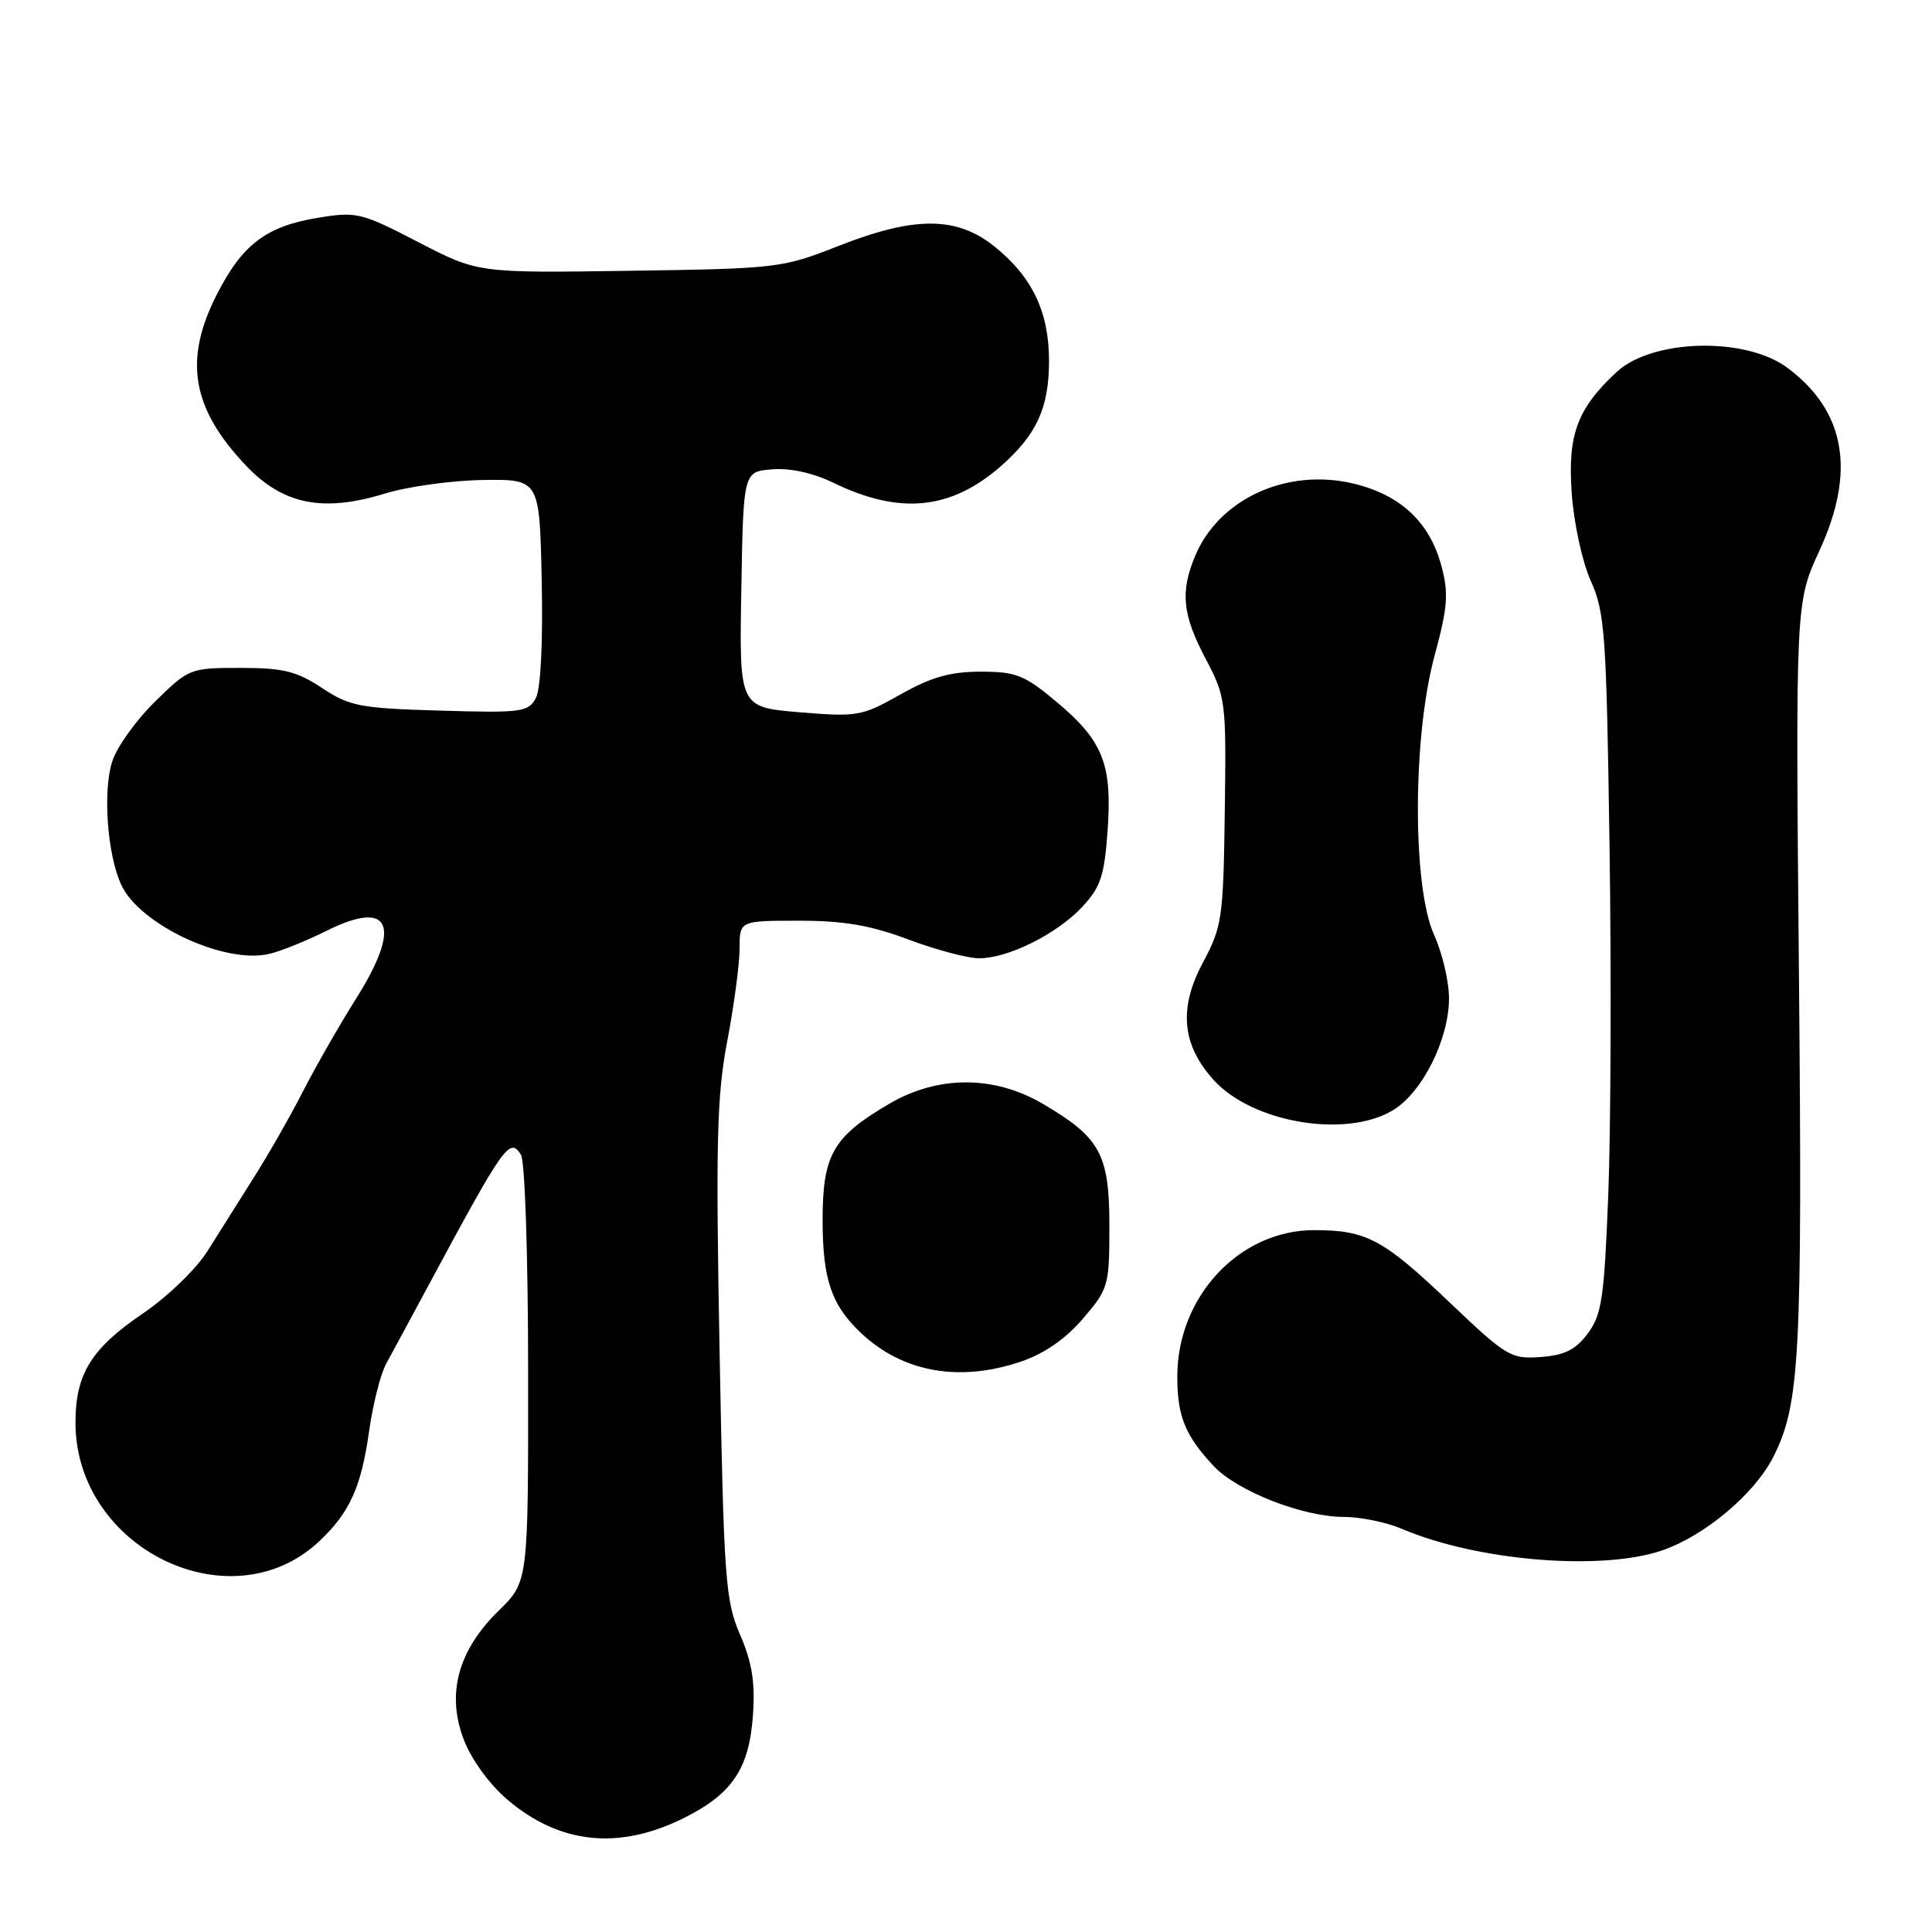 <?xml version="1.0" encoding="UTF-8" standalone="no"?>
<!DOCTYPE svg PUBLIC "-//W3C//DTD SVG 1.1//EN" "http://www.w3.org/Graphics/SVG/1.1/DTD/svg11.dtd" >
<svg xmlns="http://www.w3.org/2000/svg" xmlns:xlink="http://www.w3.org/1999/xlink" version="1.1" viewBox="0 0 256 256">
 <g >
 <path fill="currentColor"
d=" M 90.73 240.84 C 97.05 237.67 99.28 234.32 99.77 227.26 C 100.08 222.94 99.65 220.28 98.07 216.62 C 96.11 212.10 95.91 209.32 95.35 179.12 C 94.83 151.32 94.98 145.23 96.37 137.92 C 97.27 133.20 98.00 127.69 98.00 125.67 C 98.00 122.00 98.00 122.00 105.88 122.00 C 111.85 122.00 115.37 122.61 120.40 124.50 C 124.06 125.87 128.27 126.99 129.77 126.98 C 133.65 126.95 140.01 123.77 143.38 120.19 C 145.83 117.57 146.33 116.09 146.76 110.09 C 147.39 101.26 146.17 98.16 139.98 92.99 C 135.75 89.44 134.64 89.00 129.94 89.00 C 125.91 89.00 123.39 89.72 119.31 92.02 C 114.19 94.91 113.60 95.01 105.95 94.38 C 97.95 93.71 97.95 93.71 98.23 78.10 C 98.50 62.50 98.50 62.50 102.30 62.19 C 104.69 61.99 107.74 62.66 110.47 63.99 C 119.27 68.25 126.01 67.56 132.64 61.75 C 137.38 57.58 139.00 54.03 139.00 47.80 C 139.00 41.31 136.76 36.65 131.73 32.63 C 126.72 28.63 121.14 28.63 111.00 32.63 C 103.69 35.51 102.98 35.60 83.42 35.88 C 63.33 36.18 63.33 36.18 55.42 32.08 C 47.88 28.17 47.24 28.02 42.17 28.85 C 35.28 29.98 32.14 32.36 28.75 38.98 C 24.29 47.70 25.39 54.12 32.63 61.73 C 37.51 66.86 42.80 67.92 51.00 65.40 C 54.02 64.47 59.88 63.66 64.00 63.60 C 71.50 63.50 71.50 63.50 71.78 77.00 C 71.95 85.20 71.65 91.28 71.00 92.50 C 70.01 94.36 69.10 94.48 58.31 94.16 C 47.70 93.85 46.33 93.59 42.67 91.16 C 39.31 88.94 37.53 88.50 31.87 88.50 C 25.19 88.50 25.02 88.57 20.56 92.95 C 18.06 95.39 15.51 98.94 14.89 100.84 C 13.60 104.74 14.20 113.16 16.05 117.21 C 18.47 122.52 29.80 127.81 35.71 126.39 C 37.25 126.02 40.61 124.66 43.20 123.37 C 51.79 119.07 53.32 122.60 47.13 132.41 C 45.01 135.77 41.89 141.22 40.20 144.51 C 38.52 147.81 35.57 152.97 33.65 156.00 C 31.74 159.03 28.96 163.43 27.49 165.78 C 25.99 168.16 22.20 171.83 18.91 174.06 C 12.09 178.69 10.00 182.08 10.00 188.49 C 10.00 205.22 30.65 215.25 42.34 204.19 C 46.36 200.38 47.86 197.06 48.91 189.62 C 49.42 186.05 50.43 182.03 51.17 180.70 C 51.90 179.37 54.41 174.73 56.74 170.39 C 66.82 151.65 67.53 150.64 69.03 153.01 C 69.56 153.85 69.98 166.54 69.98 182.05 C 70.00 209.59 70.00 209.59 66.10 213.40 C 60.69 218.68 59.13 224.43 61.45 230.50 C 62.44 233.10 64.83 236.41 67.17 238.41 C 74.15 244.39 82.04 245.20 90.73 240.84 Z  M 220.21 205.45 C 225.84 203.53 232.45 197.99 234.94 193.11 C 238.49 186.15 238.83 179.86 238.37 129.17 C 237.92 79.83 237.92 79.83 241.09 72.95 C 245.93 62.46 244.53 54.47 236.86 48.75 C 231.30 44.59 218.93 44.90 214.19 49.31 C 208.99 54.15 207.71 57.61 208.26 65.32 C 208.54 69.34 209.66 74.48 210.80 77.00 C 212.66 81.12 212.86 84.06 213.27 112.00 C 213.52 128.78 213.44 149.55 213.11 158.18 C 212.57 171.98 212.25 174.19 210.40 176.68 C 208.79 178.85 207.34 179.57 204.15 179.81 C 200.19 180.10 199.62 179.75 192.06 172.56 C 183.27 164.18 181.05 163.00 174.13 163.00 C 164.23 163.00 156.00 171.80 156.00 182.38 C 156.00 187.67 157.02 190.19 160.81 194.25 C 163.93 197.59 172.64 201.00 178.07 201.00 C 180.27 201.00 183.74 201.71 185.78 202.59 C 195.74 206.83 212.14 208.19 220.21 205.45 Z  M 135.33 180.40 C 138.37 179.37 141.23 177.39 143.50 174.72 C 146.88 170.78 147.00 170.36 147.00 162.45 C 147.00 152.94 145.79 150.72 138.19 146.27 C 131.71 142.47 124.29 142.47 117.81 146.27 C 110.37 150.63 109.00 153.02 109.00 161.68 C 109.00 169.55 110.18 172.98 114.16 176.70 C 119.69 181.86 127.19 183.18 135.33 180.40 Z  M 184.61 147.09 C 188.48 144.73 192.00 137.69 192.00 132.29 C 192.00 130.05 191.11 126.26 190.02 123.86 C 187.14 117.51 187.17 97.71 190.07 86.95 C 191.84 80.42 191.97 78.62 190.99 74.97 C 189.43 69.18 185.59 65.58 179.35 64.08 C 170.54 61.97 161.53 66.09 158.36 73.67 C 156.37 78.45 156.67 81.44 159.75 87.28 C 162.43 92.37 162.49 92.88 162.29 107.50 C 162.10 121.67 161.94 122.78 159.39 127.55 C 156.16 133.61 156.59 138.40 160.80 143.09 C 165.92 148.78 178.41 150.88 184.61 147.09 Z "/>
</g>
</svg>